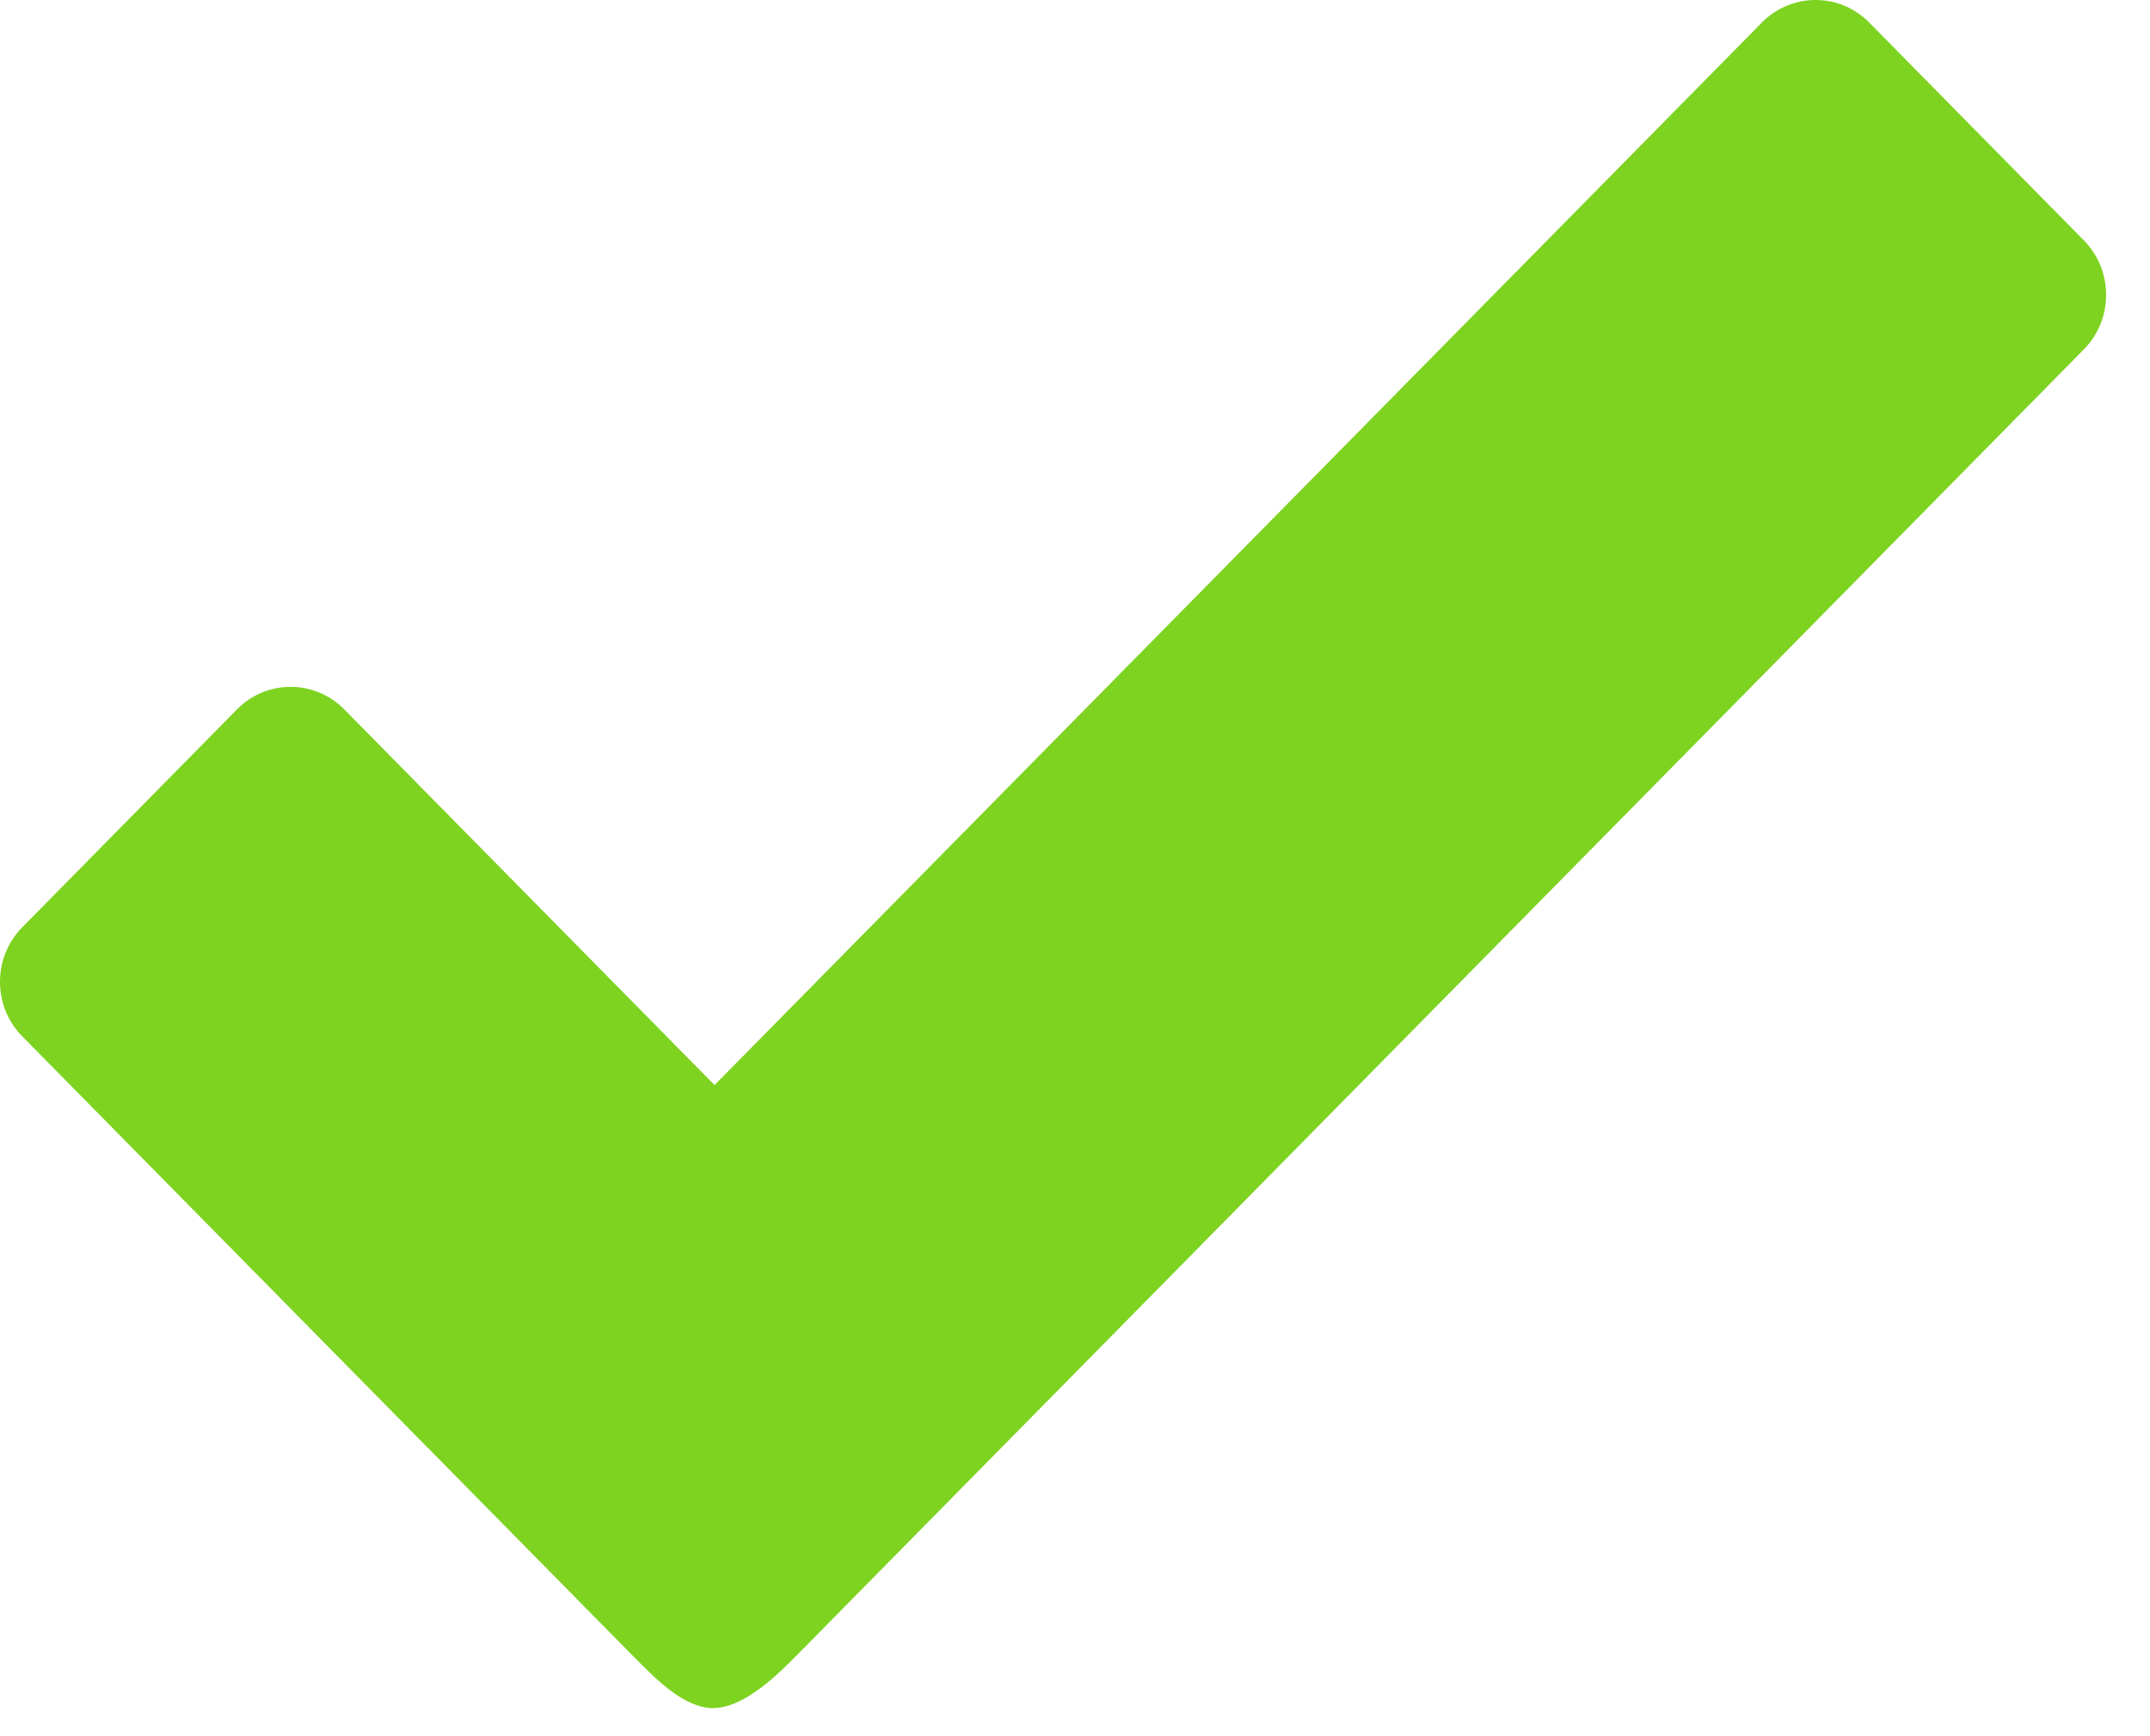 <?xml version="1.0" encoding="UTF-8" standalone="no"?>
<svg width="26px" height="21px" viewBox="0 0 26 21" version="1.1" xmlns="http://www.w3.org/2000/svg" xmlns:xlink="http://www.w3.org/1999/xlink" xmlns:sketch="http://www.bohemiancoding.com/sketch/ns">
    <!-- Generator: Sketch 3.0.3 (7891) - http://www.bohemiancoding.com/sketch -->
    <title>Untitled</title>
    <desc>Created with Sketch.</desc>
    <defs></defs>
    <g id="Page-1" stroke="none" stroke-width="1" fill="none" fill-rule="evenodd" sketch:type="MSPage">
        <path d="M25.201,2.908 L22.604,0.272 C22.245,-0.091 21.665,-0.091 21.306,0.273 L8.641,13.124 L4.164,8.581 C3.805,8.217 3.225,8.217 2.866,8.58 L0.269,11.216 C-0.09,11.581 -0.09,12.17 0.269,12.535 L7.661,20.036 C7.927,20.305 8.271,20.66 8.622,20.66 C8.974,20.66 9.356,20.305 9.621,20.036 L25.2,4.226 C25.559,3.862 25.559,3.272 25.201,2.908" id="haanji-28" fill="#7ED321" sketch:type="MSShapeGroup"></path>
    </g>
</svg>